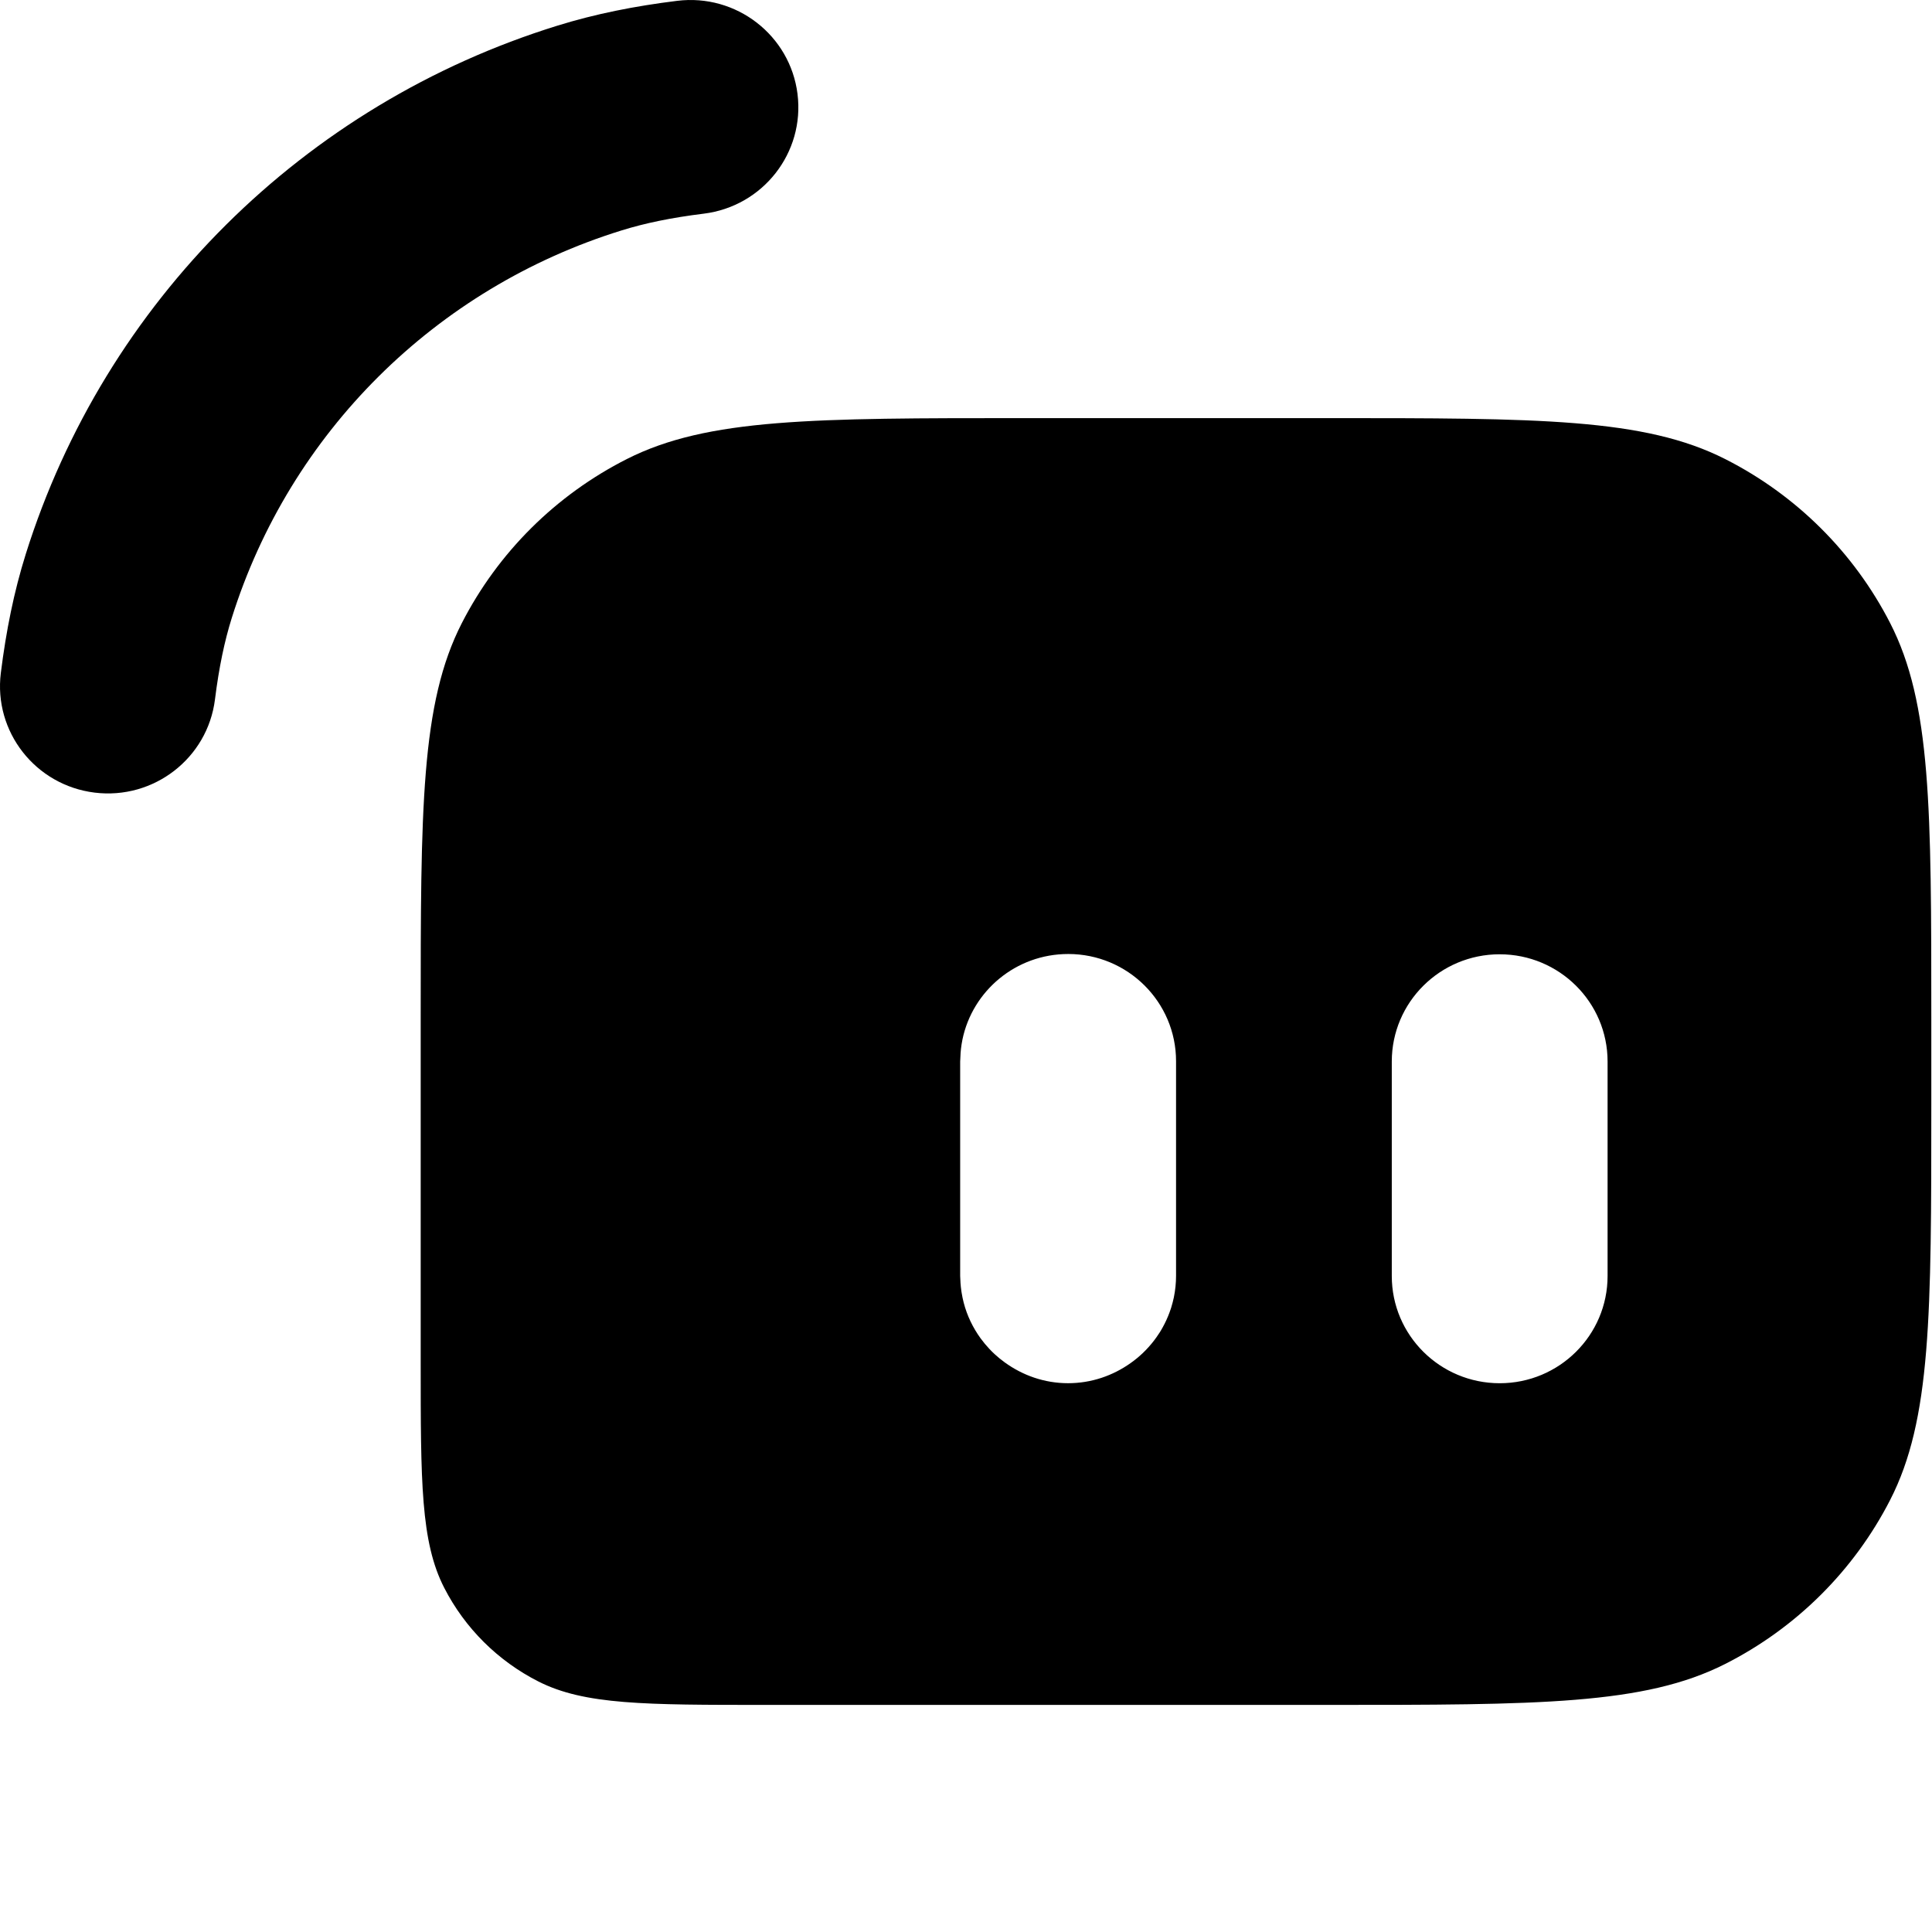 <?xml version="1.0" encoding="UTF-8" standalone="no"?>
<!-- Created with Inkscape (http://www.inkscape.org/) -->

<svg
   width="130"
   height="130"
   viewBox="0 0 130 130"
   version="1.1"
   id="svg8"
   inkscape:version="1.2 (dc2aedaf03, 2022-05-15)"
   sodipodi:docname="streamlabs.svg"
   xmlns:inkscape="http://www.inkscape.org/namespaces/inkscape"
   xmlns:sodipodi="http://sodipodi.sourceforge.net/DTD/sodipodi-0.dtd"
   xmlns="http://www.w3.org/2000/svg"
   xmlns:svg="http://www.w3.org/2000/svg"
   xmlns:rdf="http://www.w3.org/1999/02/22-rdf-syntax-ns#"
   xmlns:cc="http://creativecommons.org/ns#"
   xmlns:dc="http://purl.org/dc/elements/1.1/">
  <defs
     id="defs2">
    <path
       d="m 70.1,264.3 v 24.9 h 19.6 l 4.7,20 H 70.1 v 3 h 12.8 l -4.2,11.2 1.2,12.5 h -9.8 v 43.6 L 120,350.7 V 293.1 Z M 83,323.5 v 0 l 11.5,-7.5 13.1,9.9 -17.8,31.1 h -7.1 l -8.5,-7.8 v -4 l 8.8,-8.4 z"
       id="SVGID_1_"
       inkscape:connector-curvature="0" />
    <path
       d="m 70.1,264.3 -49.9,28.8 v 57.6 l 49.9,28.8 V 336 h -9.7 l 1.3,-12.5 -4.3,-11.2 h 12.7 v -3 H 45.9 l 4.6,-20 h 19.7 v -25 z m -37.5,61.6 v 0 l 13.2,-9.8 11.6,7.4 v 13.3 l 8.8,8.4 v 4 l -8.5,7.9 h -7.2 z"
       id="SVGID_3_"
       inkscape:connector-curvature="0" />
  </defs>
  <sodipodi:namedview
     id="base"
     pagecolor="#ffffff"
     bordercolor="#666666"
     borderopacity="1.0"
     inkscape:pageopacity="0.0"
     inkscape:pageshadow="2"
     inkscape:zoom="4"
     inkscape:cx="155.625"
     inkscape:cy="127.375"
     inkscape:document-units="mm"
     inkscape:current-layer="svg8"
     showgrid="false"
     fit-margin-top="0"
     fit-margin-left="0"
     fit-margin-right="0"
     fit-margin-bottom="0"
     inkscape:window-width="2560"
     inkscape:window-height="1377"
     inkscape:window-x="1072"
     inkscape:window-y="461"
     inkscape:window-maximized="1"
     inkscape:showpageshadow="2"
     inkscape:pagecheckerboard="true"
     inkscape:deskcolor="#d1d1d1" />
  <g
     id="g15239"
     style="stroke-width:3.711;"
     transform="matrix(1.018,0,0,1.018,-1.194,1.0952292e-6)">
    <path
       id="path905"
       style="stroke-width:3.711;"
       d="m 68.92,27.637 c -13.98,0 -20.971,-8.64e-4 -26.311,2.703 -4.697,2.378 -8.515,6.174 -10.908,10.842 -2.721,5.307 -2.721,12.253 -2.721,26.146 v 22.682 c 0,7.939 1.9e-5,11.91 1.555,14.941 1.368,2.668 3.549,4.836 6.232,6.195 3.051,1.544 7.047,1.545 15.035,1.545 h 37.086 c 13.98,0 20.969,6e-5 26.309,-2.703 4.697,-2.379 8.516,-6.173 10.91,-10.842 2.721,-5.306 2.721,-12.253 2.721,-26.146 v -5.672 c 0,-13.894 1.2e-4,-20.84 -2.721,-26.146 -2.394,-4.668 -6.213,-8.463 -10.91,-10.842 -5.339,-2.704 -12.329,-2.703 -26.309,-2.703 z m 2.857,35.42 c 3.939,0 7.131,3.173 7.131,7.088 v 14.176 c 0,0.489 -0.05,0.966 -0.145,1.428 -0.001,0.006 -0.003,0.013 -0.004,0.02 -0.002,0.009 -0.004,0.017 -0.006,0.025 -0.043,0.201 -0.095,0.398 -0.154,0.592 -0.004,0.014 -0.007,0.029 -0.012,0.043 -0.011,0.036 -0.024,0.07 -0.035,0.105 -0.05,0.15 -0.105,0.298 -0.164,0.443 -0.04,0.099 -0.083,0.196 -0.127,0.293 -0.038,0.082 -0.078,0.163 -0.119,0.244 -0.074,0.146 -0.153,0.289 -0.236,0.43 -0.021,0.035 -0.043,0.071 -0.064,0.105 -0.072,0.116 -0.148,0.227 -0.227,0.338 -0.216,0.305 -0.455,0.592 -0.715,0.859 -0.065,0.068 -0.131,0.132 -0.199,0.197 -0.248,0.236 -0.514,0.454 -0.795,0.652 -1.168,0.83 -2.589,1.332 -4.135,1.332 -1.569,0 -3.006,-0.52 -4.184,-1.373 -0.236,-0.171 -0.463,-0.355 -0.676,-0.553 -0.117,-0.109 -0.229,-0.22 -0.338,-0.336 -0.207,-0.22 -0.402,-0.453 -0.58,-0.697 -0.513,-0.708 -0.902,-1.507 -1.125,-2.377 -0.053,-0.207 -0.097,-0.417 -0.131,-0.631 -0.006,-0.037 -0.012,-0.074 -0.018,-0.111 -0.026,-0.182 -0.047,-0.365 -0.059,-0.551 -0.006,-0.085 -0.009,-0.17 -0.012,-0.256 -0.002,-0.068 -0.01,-0.135 -0.01,-0.203 V 70.164 c 0,-0.053 0.007,-0.104 0.008,-0.156 0.003,-0.138 0.009,-0.274 0.02,-0.41 0.007,-0.092 0.015,-0.183 0.025,-0.273 0.022,-0.193 0.052,-0.384 0.09,-0.572 0.002,-0.007 0.002,-0.014 0.004,-0.021 9.2e-4,-0.004 0.001,-0.009 0.002,-0.014 0.665,-3.23 3.542,-5.66 6.988,-5.66 z m 28.523,0.02 c 3.939,0 7.131,3.173 7.131,7.088 v 14.176 c 0,3.915 -3.192,7.088 -7.131,7.088 -3.939,0 -7.133,-3.173 -7.133,-7.088 V 70.164 c 0,-3.914 3.193,-7.088 7.133,-7.088 z" />
    <path
       id="path907"
       d="M 53.887,6.214 C 54.374,10.099 51.599,13.639 47.69,14.123 45.536,14.389 43.804,14.751 42.272,15.226 29.965,19.037 20.328,28.615 16.492,40.846 16.015,42.369 15.65,44.09 15.382,46.231 14.896,50.116 11.334,52.873 7.425,52.39 3.516,51.907 0.742,48.366 1.228,44.482 1.577,41.692 2.093,39.12 2.874,36.629 8.104,19.95 21.246,6.889 38.029,1.692 c 2.506,-0.776 5.094,-1.29 7.901,-1.637 3.909,-0.483 7.472,2.274 7.958,6.159 z"
       inkscape:connector-curvature="0"
       style="stroke-width:3.711;" />
  </g>
  <style
     id="style815"
     type="text/css"></style>
</svg>
